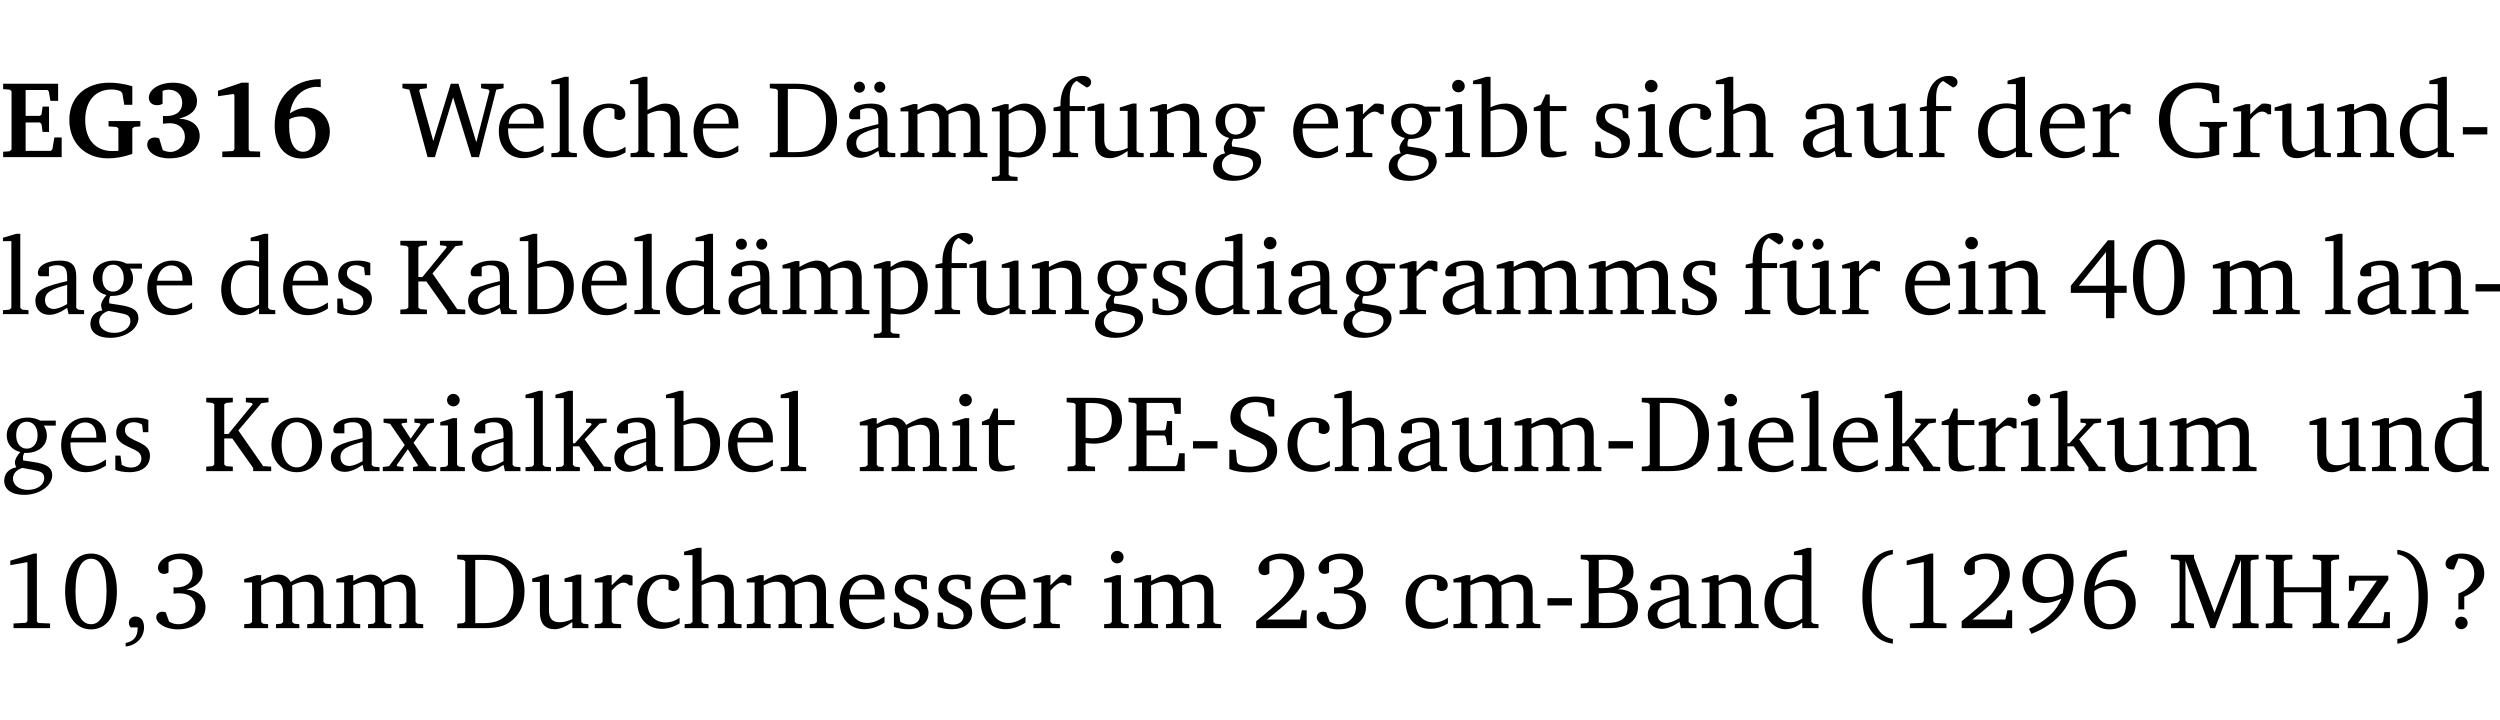 <?xml version="1.0" encoding="UTF-8" standalone="no"?>
<svg
   width="218.911pt"
   height="63.08pt"
   viewBox="0 0 218.911 63.08"
   version="1.2"
   id="svg559"
   sodipodi:docname="564e03f3b0a4.pdf"
   xmlns:inkscape="http://www.inkscape.org/namespaces/inkscape"
   xmlns:sodipodi="http://sodipodi.sourceforge.net/DTD/sodipodi-0.dtd"
   xmlns:xlink="http://www.w3.org/1999/xlink"
   xmlns="http://www.w3.org/2000/svg"
   xmlns:svg="http://www.w3.org/2000/svg">
  <sodipodi:namedview
     id="namedview561"
     pagecolor="#ffffff"
     bordercolor="#000000"
     borderopacity="0.25"
     inkscape:showpageshadow="2"
     inkscape:pageopacity="0.0"
     inkscape:pagecheckerboard="0"
     inkscape:deskcolor="#d1d1d1"
     inkscape:document-units="pt" />
  <defs
     id="defs160">
    <g
       id="g158">
      <symbol
         overflow="visible"
         id="glyph0-0">
        <path
           style="stroke:none"
           d=""
           id="path2" />
      </symbol>
      <symbol
         overflow="visible"
         id="glyph0-1">
        <path
           style="stroke:none"
           d="m 0.281,0 h 5.125 V -1.719 H 4.766 l -0.172,1.016 -0.125,0.156 H 2.25 V -3.031 H 3.5 l 0.141,0.141 0.094,0.688 h 0.562 v -2.219 h -0.562 l -0.094,0.688 L 3.5,-3.609 H 2.25 V -5.875 h 1.906 l 0.125,0.125 0.141,0.828 H 5.094 v -1.5 h -4.812 v 0.469 l 0.578,0.047 0.156,0.141 v 5.094 l -0.156,0.156 -0.578,0.047 z m 0,0"
           id="path5" />
      </symbol>
      <symbol
         overflow="visible"
         id="glyph0-2">
        <path
           style="stroke:none"
           d="M 3.812,-3.156 V -2.688 L 4.516,-2.641 4.672,-2.5 v 1.953 c -0.25,0.016 -0.438,0.016 -0.531,0.016 -1.469,0 -2.375,-1 -2.375,-2.719 0,-1.672 0.891,-2.672 2.312,-2.672 0.266,0 0.531,0.047 0.797,0.156 L 5.016,-5.594 5.188,-4.578 h 0.703 v -1.625 C 5.188,-6.422 4.5,-6.516 3.875,-6.516 c -2.125,0 -3.5,1.297 -3.5,3.266 0,1.984 1.359,3.359 3.375,3.359 0.703,0 1.406,-0.125 2.141,-0.391 V -2.5 L 6.047,-2.641 6.594,-2.688 v -0.469 z m 0,0"
           id="path8" />
      </symbol>
      <symbol
         overflow="visible"
         id="glyph0-3">
        <path
           style="stroke:none"
           d="m 3.188,-3.375 c 1.047,-0.234 1.578,-0.781 1.578,-1.531 0,-0.922 -0.812,-1.609 -2.078,-1.609 -1.297,0 -2.141,0.625 -2.141,1.312 0,0.391 0.281,0.656 0.703,0.656 0.188,0 0.344,-0.031 0.5,-0.125 v -1.125 C 1.938,-5.875 2.125,-5.906 2.281,-5.906 c 0.703,0 1.188,0.469 1.188,1.141 0,0.734 -0.5,1.172 -1.406,1.172 -0.078,0 -0.172,0 -0.281,-0.016 v 0.688 C 2.047,-2.953 2.25,-2.969 2.375,-2.969 c 0.812,0 1.328,0.484 1.328,1.188 0,0.734 -0.562,1.328 -1.281,1.328 -0.188,0 -0.406,-0.047 -0.656,-0.156 l -0.312,-1.031 C 1.312,-1.688 1.188,-1.719 1.078,-1.719 c -0.406,0 -0.672,0.25 -0.672,0.625 0,0.641 0.75,1.203 1.922,1.203 C 3.984,0.109 5,-0.766 5,-1.844 5,-2.719 4.359,-3.297 3.188,-3.375 Z m 0,0"
           id="path11" />
      </symbol>
      <symbol
         overflow="visible"
         id="glyph0-4">
        <path
           style="stroke:none"
           d="m 3.109,-6.516 -2.062,0.703 v 0.484 l 1.359,-0.203 0.078,0.125 v 4.703 L 2.375,-0.531 1.422,-0.484 V 0 h 3.312 v -0.484 l -0.906,-0.031 -0.094,-0.156 v -5.844 z m 0,0"
           id="path14" />
      </symbol>
      <symbol
         overflow="visible"
         id="glyph0-5">
        <path
           style="stroke:none"
           d="m 4.484,-6.828 c -2.469,0.016 -4.031,1.625 -4.031,4.062 0,1.812 0.922,2.891 2.391,2.891 1.422,0 2.438,-0.969 2.438,-2.359 0,-1.203 -0.859,-2.094 -1.969,-2.094 -0.547,0 -1.047,0.172 -1.531,0.5 0.25,-1.438 1.047,-2.234 2.297,-2.328 l 0.406,0.031 z m -2.75,3.516 c 0.312,-0.172 0.656,-0.25 1.016,-0.25 0.781,0 1.281,0.578 1.281,1.516 0,1 -0.453,1.578 -1.078,1.578 -0.766,0 -1.234,-0.766 -1.234,-2.281 0,-0.078 0,-0.281 0.016,-0.562 z m 0,0"
           id="path17" />
      </symbol>
      <symbol
         overflow="visible"
         id="glyph1-0">
        <path
           style="stroke:none"
           d=""
           id="path20" />
      </symbol>
      <symbol
         overflow="visible"
         id="glyph1-1">
        <path
           style="stroke:none"
           d="M 2.203,0 H 2.844 L 4.438,-5.234 6.047,0 h 0.656 l 1.516,-5.906 0.641,-0.125 v -0.391 h -1.969 v 0.391 l 0.641,0.109 0.094,0.141 -1.156,4.484 -1.562,-5.125 H 4.234 l -1.531,5.016 -1.234,-4.422 0.078,-0.125 0.594,-0.078 V -6.422 H 0 v 0.391 l 0.609,0.125 z m 0,0"
           id="path23" />
      </symbol>
      <symbol
         overflow="visible"
         id="glyph1-2">
        <path
           style="stroke:none"
           d="m 4.281,-1.016 c -0.547,0.359 -1.016,0.562 -1.5,0.562 -0.969,0 -1.609,-0.734 -1.609,-1.953 0,-0.031 0,-0.078 0,-0.109 H 4.281 c 0,-0.109 0,-0.203 0,-0.297 0,-1.172 -0.672,-1.875 -1.719,-1.875 -1.281,0 -2.203,0.984 -2.203,2.422 0,1.406 0.859,2.359 2.125,2.359 0.609,0 1.219,-0.203 1.797,-0.578 z M 3.438,-2.922 H 1.219 c 0.062,-0.812 0.609,-1.344 1.219,-1.344 0.641,0 1,0.422 1,1.203 0,0.047 0,0.094 0,0.141 z m 0,0"
           id="path26" />
      </symbol>
      <symbol
         overflow="visible"
         id="glyph1-3">
        <path
           style="stroke:none"
           d="M 0.266,0 H 2.5 V -0.344 L 1.953,-0.391 1.781,-0.547 V -7.031 H 1.422 l -1.156,0.344 v 0.297 H 1 v 5.844 l -0.172,0.156 -0.562,0.047 z m 0,0"
           id="path29" />
      </symbol>
      <symbol
         overflow="visible"
         id="glyph1-4">
        <path
           style="stroke:none"
           d="m 4.062,-0.406 v -0.5 C 3.656,-0.625 3.266,-0.5 2.844,-0.5 c -0.984,0 -1.625,-0.688 -1.625,-1.875 0,-1.203 0.594,-1.938 1.406,-1.938 0.172,0 0.312,0.047 0.469,0.141 v 0.781 C 3.234,-3.297 3.375,-3.25 3.516,-3.25 c 0.328,0 0.531,-0.203 0.531,-0.516 C 4.047,-4.312 3.531,-4.688 2.625,-4.688 c -1.344,0 -2.266,0.953 -2.266,2.391 0,1.406 0.844,2.359 2.141,2.359 0.516,0 1.031,-0.156 1.562,-0.469 z m 0,0"
           id="path32" />
      </symbol>
      <symbol
         overflow="visible"
         id="glyph1-5">
        <path
           style="stroke:none"
           d="M 1.344,-7.031 0.188,-6.688 v 0.297 h 0.734 v 5.844 L 0.75,-0.391 0.234,-0.344 V 0 h 2.094 V -0.344 L 1.891,-0.391 1.719,-0.547 V -3.75 c 0.406,-0.203 0.766,-0.312 1.062,-0.312 0.703,0 0.969,0.281 0.969,0.984 v 2.531 l -0.172,0.156 -0.438,0.047 V 0 H 5.219 v -0.344 l -0.5,-0.047 -0.172,-0.156 v -2.688 c 0,-0.969 -0.453,-1.453 -1.281,-1.453 -0.422,0 -0.906,0.219 -1.547,0.562 v -2.906 z m 0,0"
           id="path35" />
      </symbol>
      <symbol
         overflow="visible"
         id="glyph1-6">
        <path
           style="stroke:none"
           d="M 2.672,-6.422 H 0.312 v 0.391 l 0.547,0.062 0.156,0.125 v 5.266 L 0.859,-0.438 0.312,-0.391 V 0 h 2.359 c 0.969,0 1.688,-0.109 2.344,-0.594 0.781,-0.594 1.188,-1.484 1.188,-2.625 0,-2 -1.266,-3.203 -3.531,-3.203 z m -0.781,0.453 h 0.75 c 1.75,0 2.594,0.891 2.594,2.75 0,1.859 -0.844,2.781 -2.594,2.781 h -0.75 z m 0,0"
           id="path38" />
      </symbol>
      <symbol
         overflow="visible"
         id="glyph1-7">
        <path
           style="stroke:none"
           d="M 3.188,-0.547 3.312,0 H 4.672 V -0.344 L 4.156,-0.391 3.984,-0.547 V -3.312 c 0,-0.969 -0.422,-1.375 -1.422,-1.375 -1.203,0 -1.938,0.484 -1.938,1.078 0,0.219 0.078,0.297 0.297,0.297 H 1.594 V -4.125 c 0.25,-0.109 0.484,-0.156 0.719,-0.156 0.688,0 0.875,0.328 0.875,1.078 v 0.312 C 1.281,-2.438 0.406,-2.156 0.406,-1.156 c 0,0.719 0.469,1.219 1.219,1.219 0.453,0 0.969,-0.203 1.562,-0.609 z m 0,-0.328 C 2.719,-0.609 2.328,-0.453 2.016,-0.453 1.531,-0.453 1.25,-0.766 1.25,-1.234 1.25,-1.938 1.844,-2.188 3.188,-2.562 Z M 1.547,-6.609 c -0.281,0 -0.5,0.219 -0.5,0.484 0,0.266 0.219,0.484 0.5,0.484 0.266,0 0.469,-0.219 0.469,-0.484 0,-0.266 -0.203,-0.484 -0.469,-0.484 z m 1.766,0 c -0.266,0 -0.484,0.219 -0.484,0.484 0,0.266 0.219,0.484 0.484,0.484 0.266,0 0.484,-0.219 0.484,-0.484 0,-0.266 -0.219,-0.484 -0.484,-0.484 z m 0,0"
           id="path41" />
      </symbol>
      <symbol
         overflow="visible"
         id="glyph1-8">
        <path
           style="stroke:none"
           d="M 4.344,-4.047 C 4.125,-4.469 3.766,-4.688 3.297,-4.688 c -0.406,0 -0.906,0.188 -1.531,0.562 v -0.516 h -0.375 L 0.281,-4.297 V -4 h 0.688 v 3.453 L 0.797,-0.391 0.281,-0.344 V 0 H 2.375 V -0.344 L 1.922,-0.391 1.766,-0.547 V -3.75 C 2.188,-3.953 2.531,-4.062 2.844,-4.062 c 0.578,0 0.844,0.312 0.844,0.984 v 2.531 L 3.531,-0.391 3.062,-0.344 V 0 H 5.109 V -0.344 L 4.656,-0.391 4.484,-0.547 V -3.75 c 0.406,-0.203 0.781,-0.312 1.078,-0.312 0.594,0 0.859,0.312 0.859,0.984 v 2.531 L 6.25,-0.391 5.797,-0.344 V 0 h 2.094 V -0.344 L 7.375,-0.391 7.219,-0.547 v -2.688 c 0,-0.953 -0.484,-1.453 -1.234,-1.453 -0.375,0 -0.922,0.219 -1.641,0.641 z m 0,0"
           id="path44" />
      </symbol>
      <symbol
         overflow="visible"
         id="glyph1-9">
        <path
           style="stroke:none"
           d="m 0.219,2.078 h 2.25 V 1.734 L 1.859,1.688 1.688,1.547 V -0.062 C 2.047,0 2.344,0.031 2.578,0.031 4,0.031 4.938,-0.953 4.938,-2.453 4.938,-3.797 4.156,-4.688 3.094,-4.688 2.656,-4.688 2.203,-4.5 1.688,-4.125 V -4.641 H 1.328 L 0.219,-4.297 V -4 h 0.688 V 1.547 L 0.734,1.688 0.219,1.734 Z m 1.469,-2.625 v -3.219 c 0.375,-0.219 0.688,-0.328 1.016,-0.328 0.828,0 1.391,0.656 1.391,1.766 0,1.172 -0.656,1.922 -1.594,1.922 -0.219,0 -0.484,-0.047 -0.812,-0.141 z m 0,0"
           id="path47" />
      </symbol>
      <symbol
         overflow="visible"
         id="glyph1-10">
        <path
           style="stroke:none"
           d="M 0.281,0 H 2.5 V -0.344 L 1.906,-0.391 1.75,-0.547 V -4.031 h 1.344 v -0.438 H 1.766 v -0.703 c 0,-0.797 0.203,-1.297 0.609,-1.5 L 3.25,-6.094 c 0.25,-0.062 0.391,-0.25 0.391,-0.469 0,-0.312 -0.297,-0.547 -0.75,-0.547 -1.125,0 -1.938,0.938 -1.938,2.531 0,0.031 0,0.062 0,0.109 L 0.344,-4.328 v 0.297 h 0.609 v 3.484 l -0.172,0.156 -0.5,0.047 z m 0,0"
           id="path50" />
      </symbol>
      <symbol
         overflow="visible"
         id="glyph1-11">
        <path
           style="stroke:none"
           d="M 1.359,-4.688 0.25,-4.344 v 0.297 H 0.922 V -1.375 c 0,0.969 0.469,1.469 1.281,1.469 0.469,0 0.984,-0.219 1.562,-0.625 V 0 h 1.406 V -0.344 L 4.719,-0.391 4.547,-0.547 V -4.688 H 4.188 l -1.109,0.344 v 0.297 h 0.688 v 3.25 C 3.359,-0.609 3,-0.516 2.656,-0.516 c -0.641,0 -0.938,-0.328 -0.938,-1.016 V -4.688 Z m 0,0"
           id="path53" />
      </symbol>
      <symbol
         overflow="visible"
         id="glyph1-12">
        <path
           style="stroke:none"
           d="M 0.281,0 H 2.375 V -0.344 L 1.922,-0.391 1.766,-0.547 V -3.75 c 0.406,-0.203 0.766,-0.312 1.062,-0.312 0.703,0 0.969,0.281 0.969,0.984 v 2.531 l -0.156,0.156 -0.469,0.047 V 0 h 2.094 V -0.344 L 4.75,-0.391 4.594,-0.547 v -2.688 c 0,-0.969 -0.469,-1.453 -1.297,-1.453 -0.406,0 -0.891,0.219 -1.531,0.562 v -0.516 h -0.375 L 0.281,-4.297 V -4 h 0.688 v 3.453 L 0.797,-0.391 0.281,-0.344 Z m 0,0"
           id="path56" />
      </symbol>
      <symbol
         overflow="visible"
         id="glyph1-13">
        <path
           style="stroke:none"
           d="M 3.531,-4.422 C 3.172,-4.609 2.812,-4.688 2.453,-4.688 c -1.141,0 -1.859,0.641 -1.859,1.562 0,0.719 0.453,1.281 1.188,1.453 -0.312,0.359 -0.469,0.656 -0.469,0.906 0,0.156 0.047,0.297 0.109,0.438 C 0.766,-0.219 0.375,0.234 0.375,0.844 0.375,1.609 1.016,2.078 2.109,2.078 2.844,2.078 3.5,1.859 4,1.453 4.375,1.141 4.578,0.734 4.578,0.375 c 0,-0.703 -0.5,-1 -1.625,-1.172 L 2.031,-0.938 c 0,-0.109 -0.016,-0.188 -0.016,-0.234 0,-0.141 0.047,-0.297 0.109,-0.422 0.062,0 0.109,0 0.156,0 1.109,0 1.828,-0.641 1.828,-1.5 0,-0.328 -0.078,-0.609 -0.266,-0.891 h 1.047 v -0.438 z m -1.172,0.094 c 0.547,0 0.938,0.453 0.938,1.188 0,0.719 -0.391,1.172 -0.938,1.172 -0.562,0 -0.938,-0.453 -0.938,-1.172 0,-0.734 0.375,-1.188 0.938,-1.188 z M 1.969,-0.281 2.891,-0.109 C 3.562,0.016 3.875,0.109 3.875,0.625 c 0,0.547 -0.578,1.016 -1.422,1.016 -0.797,0 -1.312,-0.438 -1.312,-0.984 0,-0.422 0.297,-0.781 0.828,-0.938 z m 0,0"
           id="path59" />
      </symbol>
      <symbol
         overflow="visible"
         id="glyph1-14">
        <path
           style="stroke:none"
           d="m 0.281,0 h 2.312 V -0.344 L 1.922,-0.391 1.766,-0.547 V -3.281 c 0.391,-0.453 0.719,-0.703 1.031,-0.703 0.203,0 0.375,0.078 0.5,0.234 H 3.594 V -4.578 C 3.391,-4.656 3.219,-4.688 3.016,-4.688 c -0.078,0 -0.156,0 -0.234,0.016 C 2.438,-4.406 2.094,-4.094 1.766,-3.75 v -0.891 h -0.375 L 0.281,-4.297 V -4 h 0.688 v 3.453 L 0.797,-0.391 0.281,-0.344 Z m 0,0"
           id="path62" />
      </symbol>
      <symbol
         overflow="visible"
         id="glyph1-15">
        <path
           style="stroke:none"
           d="m 1.469,-6.766 c -0.297,0 -0.547,0.234 -0.547,0.547 0,0.312 0.25,0.547 0.547,0.547 0.312,0 0.562,-0.234 0.562,-0.547 0,-0.297 -0.25,-0.547 -0.562,-0.547 z m -0.031,2.125 -1.109,0.344 V -4 H 1 v 3.453 L 0.844,-0.391 0.328,-0.344 V 0 h 2.156 V -0.344 L 1.969,-0.391 1.797,-0.547 v -4.094 z m 0,0"
           id="path65" />
      </symbol>
      <symbol
         overflow="visible"
         id="glyph1-16">
        <path
           style="stroke:none"
           d="M 1.25,-7.031 0.078,-6.688 v 0.297 h 0.75 V 0 h 1.219 C 3.875,0 4.812,-0.875 4.812,-2.516 4.812,-3.812 4.047,-4.688 2.922,-4.688 c -0.422,0 -0.844,0.109 -1.312,0.328 V -7.031 Z M 1.609,-0.438 V -4.031 C 1.938,-4.125 2.219,-4.188 2.453,-4.188 c 0.953,0 1.5,0.656 1.5,1.859 0,1.312 -0.562,1.891 -1.812,1.891 -0.047,0 -0.234,0 -0.531,0 z m 0,0"
           id="path68" />
      </symbol>
      <symbol
         overflow="visible"
         id="glyph1-17">
        <path
           style="stroke:none"
           d="m 0.844,-4.031 v 3.094 c 0,0.672 0.203,0.969 1,0.969 0.359,0 0.797,-0.062 1.25,-0.219 v -0.344 c -0.219,0.047 -0.438,0.078 -0.672,0.078 -0.656,0 -0.781,-0.328 -0.781,-1.047 V -4.031 H 3.094 v -0.438 H 1.641 V -5.484 H 1.281 L 0.875,-4.594 0.234,-4.328 v 0.297 z m 0,0"
           id="path71" />
      </symbol>
      <symbol
         overflow="visible"
         id="glyph1-18">
        <path
           style="stroke:none"
           d="M 3.297,-4.484 C 2.969,-4.625 2.594,-4.688 2.172,-4.688 c -1.094,0 -1.688,0.484 -1.688,1.328 0,0.641 0.422,0.953 1.234,1.312 0.625,0.281 0.969,0.453 0.969,0.953 0,0.453 -0.344,0.781 -0.906,0.781 -0.266,0 -0.531,-0.078 -0.812,-0.234 l -0.109,-0.812 H 0.406 v 1.25 c 0.328,0.125 0.75,0.203 1.234,0.203 1.125,0 1.797,-0.547 1.797,-1.438 0,-0.359 -0.141,-0.641 -0.375,-0.828 -0.312,-0.25 -0.672,-0.391 -1,-0.547 C 1.516,-2.984 1.25,-3.188 1.25,-3.594 c 0,-0.438 0.281,-0.688 0.781,-0.688 0.234,0 0.469,0.062 0.719,0.203 l 0.078,0.672 h 0.469 z m 0,0"
           id="path74" />
      </symbol>
      <symbol
         overflow="visible"
         id="glyph1-19">
        <path
           style="stroke:none"
           d="M 3.188,-0.547 3.312,0 H 4.672 V -0.344 L 4.156,-0.391 3.984,-0.547 V -3.312 c 0,-0.969 -0.422,-1.375 -1.422,-1.375 -1.203,0 -1.938,0.484 -1.938,1.078 0,0.219 0.078,0.297 0.297,0.297 H 1.594 V -4.125 c 0.25,-0.109 0.484,-0.156 0.719,-0.156 0.688,0 0.875,0.328 0.875,1.078 v 0.312 C 1.281,-2.438 0.406,-2.156 0.406,-1.156 c 0,0.719 0.469,1.219 1.219,1.219 0.453,0 0.969,-0.203 1.562,-0.609 z m 0,-0.328 C 2.719,-0.609 2.328,-0.453 2.016,-0.453 1.531,-0.453 1.25,-0.766 1.25,-1.234 1.25,-1.938 1.844,-2.188 3.188,-2.562 Z m 0,0"
           id="path77" />
      </symbol>
      <symbol
         overflow="visible"
         id="glyph1-20">
        <path
           style="stroke:none"
           d="M 3.656,-6.391 V -4.594 C 3.359,-4.672 3.078,-4.703 2.812,-4.703 c -1.453,0 -2.469,1.016 -2.469,2.547 0,1.344 0.797,2.25 1.844,2.25 0.531,0 0.984,-0.203 1.469,-0.594 V 0 H 5.078 V -0.344 L 4.625,-0.391 4.453,-0.547 V -7.031 H 4.094 L 2.922,-6.688 v 0.297 z m 0,5.547 C 3.312,-0.625 2.969,-0.516 2.625,-0.516 c -0.859,0 -1.438,-0.672 -1.438,-1.797 0,-1.203 0.672,-1.969 1.641,-1.969 0.219,0 0.516,0.047 0.828,0.156 z m 0,0"
           id="path80" />
      </symbol>
      <symbol
         overflow="visible"
         id="glyph1-21">
        <path
           style="stroke:none"
           d="M 3.984,-3.078 V -2.688 l 0.688,0.047 L 4.828,-2.5 v 1.984 c -0.375,0.078 -0.703,0.125 -0.969,0.125 -1.5,0 -2.469,-1.078 -2.469,-2.891 0,-1.719 0.922,-2.75 2.391,-2.75 0.375,0 0.734,0.094 1.094,0.25 L 5,-5.609 l 0.141,0.875 H 5.688 V -6.25 C 5.047,-6.438 4.422,-6.531 3.844,-6.531 c -2.109,0 -3.438,1.297 -3.438,3.312 0,1.266 0.625,2.375 1.656,2.953 0.438,0.25 1,0.375 1.641,0.375 C 4.281,0.109 4.938,0 5.688,-0.219 V -2.5 L 5.859,-2.641 6.375,-2.688 v -0.391 z m 0,0"
           id="path83" />
      </symbol>
      <symbol
         overflow="visible"
         id="glyph1-22">
        <path
           style="stroke:none"
           d="m 0.453,-2.625 v 0.641 H 2.594 V -2.625 Z m 0,0"
           id="path86" />
      </symbol>
      <symbol
         overflow="visible"
         id="glyph1-23">
        <path
           style="stroke:none"
           d="M 0.312,0 H 2.641 V -0.391 L 2.047,-0.438 1.891,-0.578 v -2.281 H 2.594 L 4.422,-0.281 V 0 H 6 V -0.391 L 5.297,-0.438 3.125,-3.562 5.141,-5.953 5.766,-6.031 V -6.422 H 3.781 v 0.391 l 0.531,0.062 0.062,0.125 L 2.25,-3.25 H 1.891 v -2.594 l 0.156,-0.125 0.594,-0.062 V -6.422 H 0.312 v 0.391 l 0.547,0.062 0.156,0.125 v 5.266 L 0.859,-0.438 0.312,-0.391 Z m 0,0"
           id="path89" />
      </symbol>
      <symbol
         overflow="visible"
         id="glyph1-24">
        <path
           style="stroke:none"
           d="M 1.359,-4.688 0.25,-4.344 v 0.297 H 0.922 V -1.375 c 0,0.969 0.469,1.469 1.281,1.469 0.469,0 0.984,-0.219 1.562,-0.625 V 0 h 1.406 V -0.344 L 4.719,-0.391 4.547,-0.547 V -4.688 H 4.188 l -1.109,0.344 v 0.297 h 0.688 v 3.25 C 3.359,-0.609 3,-0.516 2.656,-0.516 c -0.641,0 -0.938,-0.328 -0.938,-1.016 V -4.688 Z M 1.844,-6.609 c -0.281,0 -0.5,0.219 -0.5,0.484 0,0.266 0.219,0.484 0.5,0.484 0.266,0 0.469,-0.219 0.469,-0.484 0,-0.266 -0.203,-0.484 -0.469,-0.484 z m 1.766,0 c -0.266,0 -0.484,0.219 -0.484,0.484 0,0.266 0.219,0.484 0.484,0.484 0.266,0 0.484,-0.219 0.484,-0.484 0,-0.266 -0.219,-0.484 -0.484,-0.484 z m 0,0"
           id="path92" />
      </symbol>
      <symbol
         overflow="visible"
         id="glyph1-25">
        <path
           style="stroke:none"
           d="m 3.516,-6.469 -3.25,3.984 v 0.625 H 3.344 v 2.219 h 0.734 v -2.219 H 5.156 v -0.625 H 4.078 V -6.469 Z M 3.344,-5.438 v 2.953 h -2.375 z m 0,0"
           id="path95" />
      </symbol>
      <symbol
         overflow="visible"
         id="glyph1-26">
        <path
           style="stroke:none"
           d="m 2.656,-6.531 c -1.359,0 -2.266,1.203 -2.266,3.312 0,2.125 0.906,3.328 2.266,3.328 1.375,0 2.266,-1.203 2.266,-3.328 0,-2.109 -0.891,-3.312 -2.266,-3.312 z m 0,0.453 c 0.875,0 1.359,0.969 1.359,2.859 0,1.906 -0.484,2.875 -1.359,2.875 -0.875,0 -1.359,-0.969 -1.359,-2.859 0,-1.906 0.484,-2.875 1.359,-2.875 z m 0,0"
           id="path98" />
      </symbol>
      <symbol
         overflow="visible"
         id="glyph1-27">
        <path
           style="stroke:none"
           d="m 2.578,-4.688 c -1.297,0 -2.219,0.953 -2.219,2.391 0,1.406 0.938,2.391 2.219,2.391 1.281,0 2.219,-0.984 2.219,-2.391 0,-1.422 -0.938,-2.391 -2.219,-2.391 z m 0,0.406 c 0.766,0 1.328,0.75 1.328,1.984 0,1.234 -0.562,1.969 -1.328,1.969 -0.766,0 -1.328,-0.75 -1.328,-1.969 0,-1.25 0.547,-1.984 1.328,-1.984 z m 0,0"
           id="path101" />
      </symbol>
      <symbol
         overflow="visible"
         id="glyph1-28">
        <path
           style="stroke:none"
           d="M 0.172,-4.594 V -4.25 L 0.75,-4.141 2.031,-2.281 0.656,-0.438 0.109,-0.359 V 0 h 1.812 V -0.359 L 1.375,-0.422 1.328,-0.531 2.297,-1.922 3.188,-0.5 3.141,-0.422 2.75,-0.359 V 0 H 4.781 V -0.359 L 4.203,-0.438 2.797,-2.484 4.062,-4.156 4.594,-4.25 V -4.594 H 2.875 V -4.25 l 0.469,0.062 0.062,0.125 -0.859,1.219 -0.812,-1.25 L 1.781,-4.188 2.234,-4.25 v -0.344 z m 0,0"
           id="path104" />
      </symbol>
      <symbol
         overflow="visible"
         id="glyph1-29">
        <path
           style="stroke:none"
           d="m 0.234,0 h 2.094 v -0.344 l -0.438,-0.047 -0.172,-0.156 v -1.625 H 2.266 L 3.562,-0.312 V 0 H 5.047 V -0.359 L 4.438,-0.406 2.75,-2.781 4.062,-4.172 4.672,-4.25 v -0.344 h -1.812 V -4.25 l 0.438,0.047 0.062,0.125 -1.469,1.641 H 1.719 v -4.594 h -0.375 L 0.188,-6.688 v 0.297 h 0.734 v 5.844 L 0.75,-0.391 0.234,-0.344 Z m 0,0"
           id="path107" />
      </symbol>
      <symbol
         overflow="visible"
         id="glyph1-30">
        <path
           style="stroke:none"
           d="M 0.312,0 H 2.719 V -0.391 L 2.047,-0.438 1.891,-0.578 v -1.875 c 0.297,0.031 0.531,0.047 0.703,0.047 1.547,0 2.484,-0.828 2.484,-2.062 0,-1.453 -0.828,-1.953 -2.656,-1.953 h -2.188 v 0.391 l 0.625,0.062 0.156,0.125 v 5.266 L 0.859,-0.438 0.312,-0.391 Z m 1.578,-2.922 v -3.031 C 2.062,-5.969 2.234,-5.969 2.375,-5.969 c 1.234,0 1.812,0.453 1.812,1.484 0,1.047 -0.578,1.609 -1.672,1.609 -0.141,0 -0.359,-0.016 -0.625,-0.047 z m 0,0"
           id="path110" />
      </symbol>
      <symbol
         overflow="visible"
         id="glyph1-31">
        <path
           style="stroke:none"
           d="M 0.312,0 H 5.234 V -1.562 H 4.75 l -0.172,0.969 -0.125,0.156 h -2.562 V -3.125 h 1.562 l 0.125,0.156 0.109,0.688 H 4.125 V -4.391 H 3.688 l -0.109,0.703 -0.125,0.125 h -1.562 V -5.969 H 4.094 l 0.141,0.141 0.125,0.812 h 0.531 v -1.406 H 0.312 v 0.391 l 0.547,0.062 0.156,0.125 v 5.266 L 0.859,-0.438 0.312,-0.391 Z m 0,0"
           id="path113" />
      </symbol>
      <symbol
         overflow="visible"
         id="glyph1-32">
        <path
           style="stroke:none"
           d="m 0.578,-0.188 c 0.438,0.188 1.031,0.297 1.719,0.297 1.531,0 2.469,-0.781 2.469,-1.922 0,-0.422 -0.141,-0.766 -0.422,-1.047 -0.438,-0.438 -0.953,-0.578 -1.438,-0.781 -0.875,-0.375 -1.344,-0.609 -1.344,-1.25 0,-0.703 0.5,-1.156 1.312,-1.156 0.328,0 0.609,0.062 0.859,0.188 L 3.875,-5.688 4.016,-4.781 h 0.5 V -6.266 C 3.953,-6.438 3.406,-6.531 2.891,-6.531 c -1.359,0 -2.219,0.75 -2.219,1.844 0,0.922 0.562,1.281 1.625,1.734 1.047,0.453 1.594,0.625 1.594,1.406 0,0.672 -0.516,1.156 -1.438,1.156 -0.438,0 -0.797,-0.078 -1.078,-0.219 L 1.25,-0.781 1.141,-1.875 h -0.562 z m 0,0"
           id="path116" />
      </symbol>
      <symbol
         overflow="visible"
         id="glyph1-33">
        <path
           style="stroke:none"
           d="m 2.969,-6.531 -2.062,0.625 v 0.391 l 1.5,-0.266 V -0.625 l -0.125,0.156 -1.094,0.062 V 0 h 3.203 v -0.406 l -1.031,-0.047 -0.125,-0.141 v -5.938 z m 0,0"
           id="path119" />
      </symbol>
      <symbol
         overflow="visible"
         id="glyph1-34">
        <path
           style="stroke:none"
           d="m 0.375,1.609 c 0.969,-0.094 1.609,-0.844 1.609,-1.672 0,-0.609 -0.281,-0.953 -0.766,-0.953 -0.312,0 -0.562,0.219 -0.562,0.531 0,0.172 0.047,0.297 0.156,0.422 h 0.609 c 0,0.031 0,0.078 0,0.094 0,0.703 -0.344,1.141 -1.047,1.266 z m 0,0"
           id="path122" />
      </symbol>
      <symbol
         overflow="visible"
         id="glyph1-35">
        <path
           style="stroke:none"
           d="m 3.031,-3.375 c 0.938,-0.266 1.422,-0.812 1.422,-1.547 0,-0.969 -0.734,-1.609 -1.875,-1.609 -1.203,0 -2.031,0.641 -2.031,1.266 0,0.312 0.219,0.516 0.531,0.516 0.141,0 0.266,-0.031 0.391,-0.125 v -0.891 c 0.266,-0.188 0.562,-0.281 0.906,-0.281 0.734,0 1.203,0.484 1.203,1.25 0,0.766 -0.516,1.234 -1.469,1.234 -0.078,0 -0.141,-0.016 -0.203,-0.016 v 0.562 c 0.172,-0.031 0.344,-0.031 0.5,-0.031 0.922,0 1.422,0.438 1.422,1.188 0,0.859 -0.641,1.516 -1.5,1.516 -0.297,0 -0.562,-0.078 -0.812,-0.234 L 1.219,-1.391 C 1.109,-1.422 1.016,-1.438 0.922,-1.438 c -0.297,0 -0.531,0.219 -0.531,0.484 0,0.5 0.75,1.062 1.891,1.062 1.484,0 2.422,-0.875 2.422,-1.953 0,-0.859 -0.609,-1.453 -1.672,-1.531 z m 0,0"
           id="path125" />
      </symbol>
      <symbol
         overflow="visible"
         id="glyph1-36">
        <path
           style="stroke:none"
           d="m 1.344,-0.75 c 2.125,-1.688 3.281,-2.766 3.281,-3.969 0,-1.078 -0.766,-1.812 -2,-1.812 -1.188,0 -2.016,0.672 -2.016,1.344 0,0.328 0.188,0.547 0.531,0.547 0.156,0 0.297,-0.047 0.422,-0.156 V -5.812 c 0.297,-0.156 0.562,-0.234 0.859,-0.234 0.797,0 1.266,0.531 1.266,1.453 0,1.25 -1.188,2.297 -3.281,3.984 V 0 H 4.828 V -1.562 H 4.406 L 4.234,-0.75 Z m 0,0"
           id="path128" />
      </symbol>
      <symbol
         overflow="visible"
         id="glyph1-37">
        <path
           style="stroke:none"
           d="m 0.312,-6.422 v 0.391 l 0.547,0.062 0.156,0.125 v 5.266 L 0.859,-0.438 0.312,-0.391 V 0 h 2.531 c 1.625,0 2.484,-0.672 2.484,-1.875 0,-0.938 -0.641,-1.516 -1.766,-1.531 0.906,-0.25 1.375,-0.734 1.375,-1.469 0,-1.047 -0.719,-1.547 -2.188,-1.547 z m 1.578,2.906 V -5.969 C 2.125,-5.969 2.297,-6 2.422,-6 3.484,-6 4,-5.609 4,-4.828 4,-3.906 3.438,-3.5 2.25,-3.5 c -0.125,0 -0.234,0 -0.359,-0.016 z m 0,3.031 V -3.031 c 0.359,-0.031 0.688,-0.062 0.938,-0.062 1.047,0 1.578,0.422 1.578,1.281 0,0.969 -0.594,1.359 -1.875,1.359 -0.203,0 -0.422,0 -0.641,-0.031 z m 0,0"
           id="path131" />
      </symbol>
      <symbol
         overflow="visible"
         id="glyph1-38">
        <path
           style="stroke:none"
           d="M 3.688,-6.859 C 1.984,-6.656 1.016,-5.219 1.016,-2.719 c 0,2.438 1.016,3.891 2.672,4.078 V 0.953 C 2.406,0.734 1.828,-0.469 1.828,-2.719 c 0,-2.297 0.547,-3.516 1.859,-3.75 z m 0,0"
           id="path134" />
      </symbol>
      <symbol
         overflow="visible"
         id="glyph1-39">
        <path
           style="stroke:none"
           d="M 3.938,-3.047 C 3.5,-2.828 3.094,-2.719 2.719,-2.719 c -0.906,0 -1.406,-0.578 -1.406,-1.641 0,-1.047 0.562,-1.703 1.344,-1.703 0.875,0 1.391,0.703 1.391,2.047 0,0.312 -0.047,0.625 -0.109,0.969 z M 1.203,0.5 c 2.359,-0.906 3.688,-2.688 3.688,-4.562 0,-1.547 -0.812,-2.453 -2.141,-2.453 -1.375,0 -2.344,0.938 -2.344,2.266 0,1.234 0.812,2.047 1.969,2.047 0.422,0 0.891,-0.125 1.438,-0.375 C 3.391,-1.469 2.453,-0.625 0.984,0.062 Z m 0,0"
           id="path137" />
      </symbol>
      <symbol
         overflow="visible"
         id="glyph1-40">
        <path
           style="stroke:none"
           d="m 4.234,-6.828 c -2.344,0.156 -3.75,1.734 -3.75,4.172 0,1.734 0.938,2.766 2.219,2.766 1.312,0 2.312,-0.984 2.312,-2.281 0,-1.219 -0.844,-2.078 -1.984,-2.078 -0.562,0 -1.125,0.203 -1.625,0.578 0.297,-1.703 1.266,-2.594 2.797,-2.594 0.016,0 0.031,0 0.031,0 z M 1.391,-3.25 c 0.391,-0.281 0.859,-0.438 1.375,-0.438 0.812,0 1.391,0.625 1.391,1.609 0,1 -0.578,1.734 -1.375,1.734 -0.891,0 -1.406,-0.797 -1.406,-2.328 0,-0.172 0,-0.375 0.016,-0.578 z m 0,0"
           id="path140" />
      </symbol>
      <symbol
         overflow="visible"
         id="glyph1-41">
        <path
           style="stroke:none"
           d="M 0.297,0 H 2.312 V -0.391 L 1.734,-0.469 1.562,-0.656 V -5.875 L 3.734,0 H 4.156 l 2.266,-5.969 v 5.391 L 6.328,-0.438 5.688,-0.391 V 0 H 7.969 V -0.391 L 7.375,-0.438 7.266,-0.578 V -5.844 L 7.375,-5.969 7.969,-6.031 V -6.422 H 5.922 V -6.125 L 4.109,-1.359 2.312,-6.156 V -6.422 H 0.281 v 0.391 l 0.641,0.062 0.125,0.125 v 5.188 L 0.875,-0.469 0.297,-0.391 Z m 0,0"
           id="path143" />
      </symbol>
      <symbol
         overflow="visible"
         id="glyph1-42">
        <path
           style="stroke:none"
           d="m 0.312,-6.422 v 0.391 l 0.547,0.062 0.156,0.125 v 5.266 L 0.859,-0.438 0.312,-0.391 V 0 H 2.641 V -0.391 L 2.047,-0.438 1.891,-0.578 v -2.562 h 3.281 v 2.562 L 5.016,-0.438 4.422,-0.391 V 0 h 2.312 V -0.391 L 6.203,-0.438 6.031,-0.578 V -5.844 l 0.172,-0.125 0.531,-0.062 v -0.391 h -2.312 v 0.391 l 0.594,0.062 0.156,0.125 v 2.266 H 1.891 V -5.844 l 0.156,-0.125 0.594,-0.062 v -0.391 z m 0,0"
           id="path146" />
      </symbol>
      <symbol
         overflow="visible"
         id="glyph1-43">
        <path
           style="stroke:none"
           d="M 0.438,0 H 4.125 V -1.406 H 3.641 L 3.531,-0.594 3.391,-0.438 h -2.062 l 2.656,-3.797 V -4.594 H 0.531 v 1.328 h 0.438 L 1.078,-4 1.219,-4.156 H 2.984 L 0.438,-0.484 Z m 0,0"
           id="path149" />
      </symbol>
      <symbol
         overflow="visible"
         id="glyph1-44">
        <path
           style="stroke:none"
           d="m 0.297,-6.859 v 0.391 c 1.312,0.234 1.859,1.453 1.859,3.75 0,2.25 -0.578,3.453 -1.859,3.672 v 0.406 c 1.656,-0.188 2.672,-1.641 2.672,-4.078 0,-2.5 -0.969,-3.938 -2.672,-4.141 z m 0,0"
           id="path152" />
      </symbol>
      <symbol
         overflow="visible"
         id="glyph1-45">
        <path
           style="stroke:none"
           d="m 2.172,-2.75 c 1.172,-0.516 1.75,-1.156 1.75,-2.047 0,-1.031 -0.766,-1.734 -1.984,-1.734 -0.859,0 -1.406,0.406 -1.406,0.891 0,0.312 0.203,0.5 0.562,0.5 0.062,0 0.125,0 0.172,0 L 1.656,-6.094 c 0.031,0 0.031,0 0.062,0 0.844,0 1.328,0.5 1.328,1.344 0,0.797 -0.469,1.375 -1.391,1.719 v 1.391 H 2.172 Z M 1.906,-1 C 1.609,-1 1.375,-0.766 1.375,-0.453 c 0,0.297 0.234,0.547 0.531,0.547 0.312,0 0.562,-0.25 0.562,-0.547 C 2.469,-0.766 2.219,-1 1.906,-1 Z m 0,0"
           id="path155" />
      </symbol>
    </g>
  </defs>
  <g
     id="surface1"
     transform="translate(-46.777,-104.995)">
    <path
       style="fill:none;stroke:#000000;stroke-width:0.01;stroke-linecap:butt;stroke-linejoin:miter;stroke-miterlimit:10;stroke-opacity:0.01"
       d="M 3.4375e-4,-0.001 H 218.27"
       transform="matrix(1,0,0,-1,46.777,104.999)"
       id="path162" />
    <g
       style="fill:#000000;fill-opacity:1"
       id="g174">
      <use
         xlink:href="#glyph0-1"
         x="46.772"
         y="118.752"
         id="use164" />
      <use
         xlink:href="#glyph0-2"
         x="52.472"
         y="118.752"
         id="use166" />
      <use
         xlink:href="#glyph0-3"
         x="59.263"
         y="118.752"
         id="use168" />
      <use
         xlink:href="#glyph0-4"
         x="64.82"
         y="118.752"
         id="use170" />
      <use
         xlink:href="#glyph0-5"
         x="70.376"
         y="118.752"
         id="use172" />
    </g>
    <g
       style="fill:#000000;fill-opacity:1"
       id="g178">
      <use
         xlink:href="#glyph1-1"
         x="82.014"
         y="118.752"
         id="use176" />
    </g>
    <g
       style="fill:#000000;fill-opacity:1"
       id="g190">
      <use
         xlink:href="#glyph1-2"
         x="90.096"
         y="118.752"
         id="use180" />
      <use
         xlink:href="#glyph1-3"
         x="94.792"
         y="118.752"
         id="use182" />
      <use
         xlink:href="#glyph1-4"
         x="97.489"
         y="118.752"
         id="use184" />
      <use
         xlink:href="#glyph1-5"
         x="101.755"
         y="118.752"
         id="use186" />
      <use
         xlink:href="#glyph1-2"
         x="107.149"
         y="118.752"
         id="use188" />
    </g>
    <g
       style="fill:#000000;fill-opacity:1"
       id="g208">
      <use
         xlink:href="#glyph1-6"
         x="113.872"
         y="118.752"
         id="use192" />
      <use
         xlink:href="#glyph1-7"
         x="120.5"
         y="118.752"
         id="use194" />
      <use
         xlink:href="#glyph1-8"
         x="125.349"
         y="118.752"
         id="use196" />
      <use
         xlink:href="#glyph1-9"
         x="133.412"
         y="118.752"
         id="use198" />
      <use
         xlink:href="#glyph1-10"
         x="138.682"
         y="118.752"
         id="use200" />
      <use
         xlink:href="#glyph1-11"
         x="141.752"
         y="118.752"
         id="use202" />
      <use
         xlink:href="#glyph1-12"
         x="147.194"
         y="118.752"
         id="use204" />
      <use
         xlink:href="#glyph1-13"
         x="152.626"
         y="118.752"
         id="use206" />
    </g>
    <g
       style="fill:#000000;fill-opacity:1"
       id="g222">
      <use
         xlink:href="#glyph1-2"
         x="159.656"
         y="118.752"
         id="use210" />
      <use
         xlink:href="#glyph1-14"
         x="164.352"
         y="118.752"
         id="use212" />
      <use
         xlink:href="#glyph1-13"
         x="168.006"
         y="118.752"
         id="use214" />
      <use
         xlink:href="#glyph1-15"
         x="173.008"
         y="118.752"
         id="use216" />
      <use
         xlink:href="#glyph1-16"
         x="175.686"
         y="118.752"
         id="use218" />
      <use
         xlink:href="#glyph1-17"
         x="180.841"
         y="118.752"
         id="use220" />
    </g>
    <g
       style="fill:#000000;fill-opacity:1"
       id="g232">
      <use
         xlink:href="#glyph1-18"
         x="186.063"
         y="118.752"
         id="use224" />
      <use
         xlink:href="#glyph1-15"
         x="189.889"
         y="118.752"
         id="use226" />
      <use
         xlink:href="#glyph1-4"
         x="192.567"
         y="118.752"
         id="use228" />
      <use
         xlink:href="#glyph1-5"
         x="196.832"
         y="118.752"
         id="use230" />
    </g>
    <g
       style="fill:#000000;fill-opacity:1"
       id="g240">
      <use
         xlink:href="#glyph1-19"
         x="204.254"
         y="118.752"
         id="use234" />
      <use
         xlink:href="#glyph1-11"
         x="209.103"
         y="118.752"
         id="use236" />
      <use
         xlink:href="#glyph1-10"
         x="214.545"
         y="118.752"
         id="use238" />
    </g>
    <g
       style="fill:#000000;fill-opacity:1"
       id="g248">
      <use
         xlink:href="#glyph1-20"
         x="219.643"
         y="118.752"
         id="use242" />
      <use
         xlink:href="#glyph1-2"
         x="225.047"
         y="118.752"
         id="use244" />
      <use
         xlink:href="#glyph1-14"
         x="229.743"
         y="118.752"
         id="use246" />
    </g>
    <g
       style="fill:#000000;fill-opacity:1"
       id="g262">
      <use
         xlink:href="#glyph1-21"
         x="235.414"
         y="118.752"
         id="use250" />
      <use
         xlink:href="#glyph1-14"
         x="242.052"
         y="118.752"
         id="use252" />
      <use
         xlink:href="#glyph1-11"
         x="245.705"
         y="118.752"
         id="use254" />
      <use
         xlink:href="#glyph1-12"
         x="251.147"
         y="118.752"
         id="use256" />
      <use
         xlink:href="#glyph1-20"
         x="256.58"
         y="118.752"
         id="use258" />
      <use
         xlink:href="#glyph1-22"
         x="261.984"
         y="118.752"
         id="use260" />
    </g>
    <g
       style="fill:#000000;fill-opacity:1"
       id="g272">
      <use
         xlink:href="#glyph1-3"
         x="46.772"
         y="132.5"
         id="use264" />
      <use
         xlink:href="#glyph1-19"
         x="49.469"
         y="132.5"
         id="use266" />
      <use
         xlink:href="#glyph1-13"
         x="54.318"
         y="132.5"
         id="use268" />
      <use
         xlink:href="#glyph1-2"
         x="59.32"
         y="132.5"
         id="use270" />
    </g>
    <g
       style="fill:#000000;fill-opacity:1"
       id="g280">
      <use
         xlink:href="#glyph1-20"
         x="65.805"
         y="132.5"
         id="use274" />
      <use
         xlink:href="#glyph1-2"
         x="71.209"
         y="132.5"
         id="use276" />
      <use
         xlink:href="#glyph1-18"
         x="75.905"
         y="132.5"
         id="use278" />
    </g>
    <g
       style="fill:#000000;fill-opacity:1"
       id="g328">
      <use
         xlink:href="#glyph1-23"
         x="81.519"
         y="132.5"
         id="use282" />
      <use
         xlink:href="#glyph1-19"
         x="87.362"
         y="132.5"
         id="use284" />
      <use
         xlink:href="#glyph1-16"
         x="92.212"
         y="132.5"
         id="use286" />
      <use
         xlink:href="#glyph1-2"
         x="97.367"
         y="132.5"
         id="use288" />
      <use
         xlink:href="#glyph1-3"
         x="102.063"
         y="132.5"
         id="use290" />
      <use
         xlink:href="#glyph1-20"
         x="104.76"
         y="132.5"
         id="use292" />
      <use
         xlink:href="#glyph1-7"
         x="110.164"
         y="132.5"
         id="use294" />
      <use
         xlink:href="#glyph1-8"
         x="115.013"
         y="132.5"
         id="use296" />
      <use
         xlink:href="#glyph1-9"
         x="123.075"
         y="132.5"
         id="use298" />
      <use
         xlink:href="#glyph1-10"
         x="128.345"
         y="132.5"
         id="use300" />
      <use
         xlink:href="#glyph1-11"
         x="131.415"
         y="132.5"
         id="use302" />
      <use
         xlink:href="#glyph1-12"
         x="136.857"
         y="132.5"
         id="use304" />
      <use
         xlink:href="#glyph1-13"
         x="142.29"
         y="132.5"
         id="use306" />
      <use
         xlink:href="#glyph1-18"
         x="147.292"
         y="132.5"
         id="use308" />
      <use
         xlink:href="#glyph1-20"
         x="151.117"
         y="132.5"
         id="use310" />
      <use
         xlink:href="#glyph1-15"
         x="156.521"
         y="132.5"
         id="use312" />
      <use
         xlink:href="#glyph1-19"
         x="159.199"
         y="132.5"
         id="use314" />
      <use
         xlink:href="#glyph1-13"
         x="164.048"
         y="132.5"
         id="use316" />
      <use
         xlink:href="#glyph1-14"
         x="169.05"
         y="132.5"
         id="use318" />
      <use
         xlink:href="#glyph1-19"
         x="172.704"
         y="132.5"
         id="use320" />
      <use
         xlink:href="#glyph1-8"
         x="177.553"
         y="132.5"
         id="use322" />
      <use
         xlink:href="#glyph1-8"
         x="185.615"
         y="132.5"
         id="use324" />
      <use
         xlink:href="#glyph1-18"
         x="193.678"
         y="132.5"
         id="use326" />
    </g>
    <g
       style="fill:#000000;fill-opacity:1"
       id="g336">
      <use
         xlink:href="#glyph1-10"
         x="199.292"
         y="132.5"
         id="use330" />
      <use
         xlink:href="#glyph1-24"
         x="202.362"
         y="132.5"
         id="use332" />
      <use
         xlink:href="#glyph1-14"
         x="207.804"
         y="132.5"
         id="use334" />
    </g>
    <g
       style="fill:#000000;fill-opacity:1"
       id="g344">
      <use
         xlink:href="#glyph1-2"
         x="213.246"
         y="132.5"
         id="use338" />
      <use
         xlink:href="#glyph1-15"
         x="217.942"
         y="132.5"
         id="use340" />
      <use
         xlink:href="#glyph1-12"
         x="220.62"
         y="132.5"
         id="use342" />
    </g>
    <g
       style="fill:#000000;fill-opacity:1"
       id="g350">
      <use
         xlink:href="#glyph1-25"
         x="227.841"
         y="132.5"
         id="use346" />
      <use
         xlink:href="#glyph1-26"
         x="233.159"
         y="132.5"
         id="use348" />
    </g>
    <g
       style="fill:#000000;fill-opacity:1"
       id="g354">
      <use
         xlink:href="#glyph1-8"
         x="240.265"
         y="132.5"
         id="use352" />
    </g>
    <g
       style="fill:#000000;fill-opacity:1"
       id="g364">
      <use
         xlink:href="#glyph1-3"
         x="250.116"
         y="132.5"
         id="use356" />
      <use
         xlink:href="#glyph1-19"
         x="252.814"
         y="132.5"
         id="use358" />
      <use
         xlink:href="#glyph1-12"
         x="257.663"
         y="132.5"
         id="use360" />
      <use
         xlink:href="#glyph1-22"
         x="263.095"
         y="132.5"
         id="use362" />
    </g>
    <g
       style="fill:#000000;fill-opacity:1"
       id="g372">
      <use
         xlink:href="#glyph1-13"
         x="46.772"
         y="146.249"
         id="use366" />
      <use
         xlink:href="#glyph1-2"
         x="51.774"
         y="146.249"
         id="use368" />
      <use
         xlink:href="#glyph1-18"
         x="56.47"
         y="146.249"
         id="use370" />
    </g>
    <g
       style="fill:#000000;fill-opacity:1"
       id="g376">
      <use
         xlink:href="#glyph1-23"
         x="64.523"
         y="146.249"
         id="use374" />
    </g>
    <g
       style="fill:#000000;fill-opacity:1"
       id="g400">
      <use
         xlink:href="#glyph1-27"
         x="70.185"
         y="146.249"
         id="use378" />
      <use
         xlink:href="#glyph1-19"
         x="75.34"
         y="146.249"
         id="use380" />
      <use
         xlink:href="#glyph1-28"
         x="80.189"
         y="146.249"
         id="use382" />
      <use
         xlink:href="#glyph1-15"
         x="85"
         y="146.249"
         id="use384" />
      <use
         xlink:href="#glyph1-19"
         x="87.678"
         y="146.249"
         id="use386" />
      <use
         xlink:href="#glyph1-3"
         x="92.527"
         y="146.249"
         id="use388" />
      <use
         xlink:href="#glyph1-29"
         x="95.224"
         y="146.249"
         id="use390" />
      <use
         xlink:href="#glyph1-19"
         x="100.169"
         y="146.249"
         id="use392" />
      <use
         xlink:href="#glyph1-16"
         x="105.018"
         y="146.249"
         id="use394" />
      <use
         xlink:href="#glyph1-2"
         x="110.173"
         y="146.249"
         id="use396" />
      <use
         xlink:href="#glyph1-3"
         x="114.869"
         y="146.249"
         id="use398" />
    </g>
    <g
       style="fill:#000000;fill-opacity:1"
       id="g408">
      <use
         xlink:href="#glyph1-8"
         x="121.784"
         y="146.249"
         id="use402" />
      <use
         xlink:href="#glyph1-15"
         x="129.847"
         y="146.249"
         id="use404" />
      <use
         xlink:href="#glyph1-17"
         x="132.525"
         y="146.249"
         id="use406" />
    </g>
    <g
       style="fill:#000000;fill-opacity:1"
       id="g454">
      <use
         xlink:href="#glyph1-30"
         x="139.946"
         y="146.249"
         id="use410" />
      <use
         xlink:href="#glyph1-31"
         x="145.283"
         y="146.249"
         id="use412" />
      <use
         xlink:href="#glyph1-22"
         x="150.792"
         y="146.249"
         id="use414" />
      <use
         xlink:href="#glyph1-32"
         x="153.843"
         y="146.249"
         id="use416" />
      <use
         xlink:href="#glyph1-4"
         x="159.161"
         y="146.249"
         id="use418" />
      <use
         xlink:href="#glyph1-5"
         x="163.427"
         y="146.249"
         id="use420" />
      <use
         xlink:href="#glyph1-19"
         x="168.821"
         y="146.249"
         id="use422" />
      <use
         xlink:href="#glyph1-11"
         x="173.67"
         y="146.249"
         id="use424" />
      <use
         xlink:href="#glyph1-8"
         x="179.112"
         y="146.249"
         id="use426" />
      <use
         xlink:href="#glyph1-22"
         x="187.174"
         y="146.249"
         id="use428" />
      <use
         xlink:href="#glyph1-6"
         x="190.225"
         y="146.249"
         id="use430" />
      <use
         xlink:href="#glyph1-15"
         x="196.853"
         y="146.249"
         id="use432" />
      <use
         xlink:href="#glyph1-2"
         x="199.531"
         y="146.249"
         id="use434" />
      <use
         xlink:href="#glyph1-3"
         x="204.227"
         y="146.249"
         id="use436" />
      <use
         xlink:href="#glyph1-2"
         x="206.925"
         y="146.249"
         id="use438" />
      <use
         xlink:href="#glyph1-29"
         x="211.621"
         y="146.249"
         id="use440" />
      <use
         xlink:href="#glyph1-17"
         x="216.565"
         y="146.249"
         id="use442" />
      <use
         xlink:href="#glyph1-14"
         x="219.76"
         y="146.249"
         id="use444" />
      <use
         xlink:href="#glyph1-15"
         x="223.413"
         y="146.249"
         id="use446" />
      <use
         xlink:href="#glyph1-29"
         x="226.091"
         y="146.249"
         id="use448" />
      <use
         xlink:href="#glyph1-11"
         x="231.036"
         y="146.249"
         id="use450" />
      <use
         xlink:href="#glyph1-8"
         x="236.478"
         y="146.249"
         id="use452" />
    </g>
    <g
       style="fill:#000000;fill-opacity:1"
       id="g462">
      <use
         xlink:href="#glyph1-11"
         x="248.758"
         y="146.249"
         id="use456" />
      <use
         xlink:href="#glyph1-12"
         x="254.2"
         y="146.249"
         id="use458" />
      <use
         xlink:href="#glyph1-20"
         x="259.633"
         y="146.249"
         id="use460" />
    </g>
    <g
       style="fill:#000000;fill-opacity:1"
       id="g472">
      <use
         xlink:href="#glyph1-33"
         x="46.772"
         y="159.997"
         id="use464" />
      <use
         xlink:href="#glyph1-26"
         x="52.09"
         y="159.997"
         id="use466" />
      <use
         xlink:href="#glyph1-34"
         x="57.407"
         y="159.997"
         id="use468" />
      <use
         xlink:href="#glyph1-35"
         x="60.066"
         y="159.997"
         id="use470" />
    </g>
    <g
       style="fill:#000000;fill-opacity:1"
       id="g478">
      <use
         xlink:href="#glyph1-8"
         x="67.88"
         y="159.997"
         id="use474" />
      <use
         xlink:href="#glyph1-8"
         x="75.943"
         y="159.997"
         id="use476" />
    </g>
    <g
       style="fill:#000000;fill-opacity:1"
       id="g502">
      <use
         xlink:href="#glyph1-6"
         x="86.502"
         y="159.997"
         id="use480" />
      <use
         xlink:href="#glyph1-11"
         x="93.13"
         y="159.997"
         id="use482" />
      <use
         xlink:href="#glyph1-14"
         x="98.572"
         y="159.997"
         id="use484" />
      <use
         xlink:href="#glyph1-4"
         x="102.225"
         y="159.997"
         id="use486" />
      <use
         xlink:href="#glyph1-5"
         x="106.491"
         y="159.997"
         id="use488" />
      <use
         xlink:href="#glyph1-8"
         x="111.885"
         y="159.997"
         id="use490" />
      <use
         xlink:href="#glyph1-2"
         x="119.948"
         y="159.997"
         id="use492" />
      <use
         xlink:href="#glyph1-18"
         x="124.644"
         y="159.997"
         id="use494" />
      <use
         xlink:href="#glyph1-18"
         x="128.469"
         y="159.997"
         id="use496" />
      <use
         xlink:href="#glyph1-2"
         x="132.295"
         y="159.997"
         id="use498" />
      <use
         xlink:href="#glyph1-14"
         x="136.991"
         y="159.997"
         id="use500" />
    </g>
    <g
       style="fill:#000000;fill-opacity:1"
       id="g508">
      <use
         xlink:href="#glyph1-15"
         x="143.131"
         y="159.997"
         id="use504" />
      <use
         xlink:href="#glyph1-8"
         x="145.809"
         y="159.997"
         id="use506" />
    </g>
    <g
       style="fill:#000000;fill-opacity:1"
       id="g514">
      <use
         xlink:href="#glyph1-36"
         x="156.368"
         y="159.997"
         id="use510" />
      <use
         xlink:href="#glyph1-35"
         x="161.686"
         y="159.997"
         id="use512" />
    </g>
    <g
       style="fill:#000000;fill-opacity:1"
       id="g530">
      <use
         xlink:href="#glyph1-4"
         x="169.5"
         y="159.997"
         id="use516" />
      <use
         xlink:href="#glyph1-8"
         x="173.765"
         y="159.997"
         id="use518" />
      <use
         xlink:href="#glyph1-22"
         x="181.828"
         y="159.997"
         id="use520" />
      <use
         xlink:href="#glyph1-37"
         x="184.879"
         y="159.997"
         id="use522" />
      <use
         xlink:href="#glyph1-19"
         x="190.656"
         y="159.997"
         id="use524" />
      <use
         xlink:href="#glyph1-12"
         x="195.505"
         y="159.997"
         id="use526" />
      <use
         xlink:href="#glyph1-20"
         x="200.937"
         y="159.997"
         id="use528" />
    </g>
    <g
       style="fill:#000000;fill-opacity:1"
       id="g542">
      <use
         xlink:href="#glyph1-38"
         x="208.837"
         y="159.997"
         id="use532" />
      <use
         xlink:href="#glyph1-33"
         x="212.826"
         y="159.997"
         id="use534" />
      <use
         xlink:href="#glyph1-36"
         x="218.143"
         y="159.997"
         id="use536" />
      <use
         xlink:href="#glyph1-39"
         x="223.461"
         y="159.997"
         id="use538" />
      <use
         xlink:href="#glyph1-40"
         x="228.779"
         y="159.997"
         id="use540" />
    </g>
    <g
       style="fill:#000000;fill-opacity:1"
       id="g554">
      <use
         xlink:href="#glyph1-41"
         x="236.583"
         y="159.997"
         id="use544" />
      <use
         xlink:href="#glyph1-42"
         x="244.866"
         y="159.997"
         id="use546" />
      <use
         xlink:href="#glyph1-43"
         x="251.924"
         y="159.997"
         id="use548" />
      <use
         xlink:href="#glyph1-44"
         x="256.4"
         y="159.997"
         id="use550" />
      <use
         xlink:href="#glyph1-45"
         x="260.388"
         y="159.997"
         id="use552" />
    </g>
    <path
       style="fill:none;stroke:#000000;stroke-width:0.01;stroke-linecap:butt;stroke-linejoin:miter;stroke-miterlimit:10;stroke-opacity:0.01"
       d="M 3.4375e-4,6.875e-4 H 218.27"
       transform="matrix(1,0,0,-1,46.777,168.071)"
       id="path556" />
  </g>
</svg>
